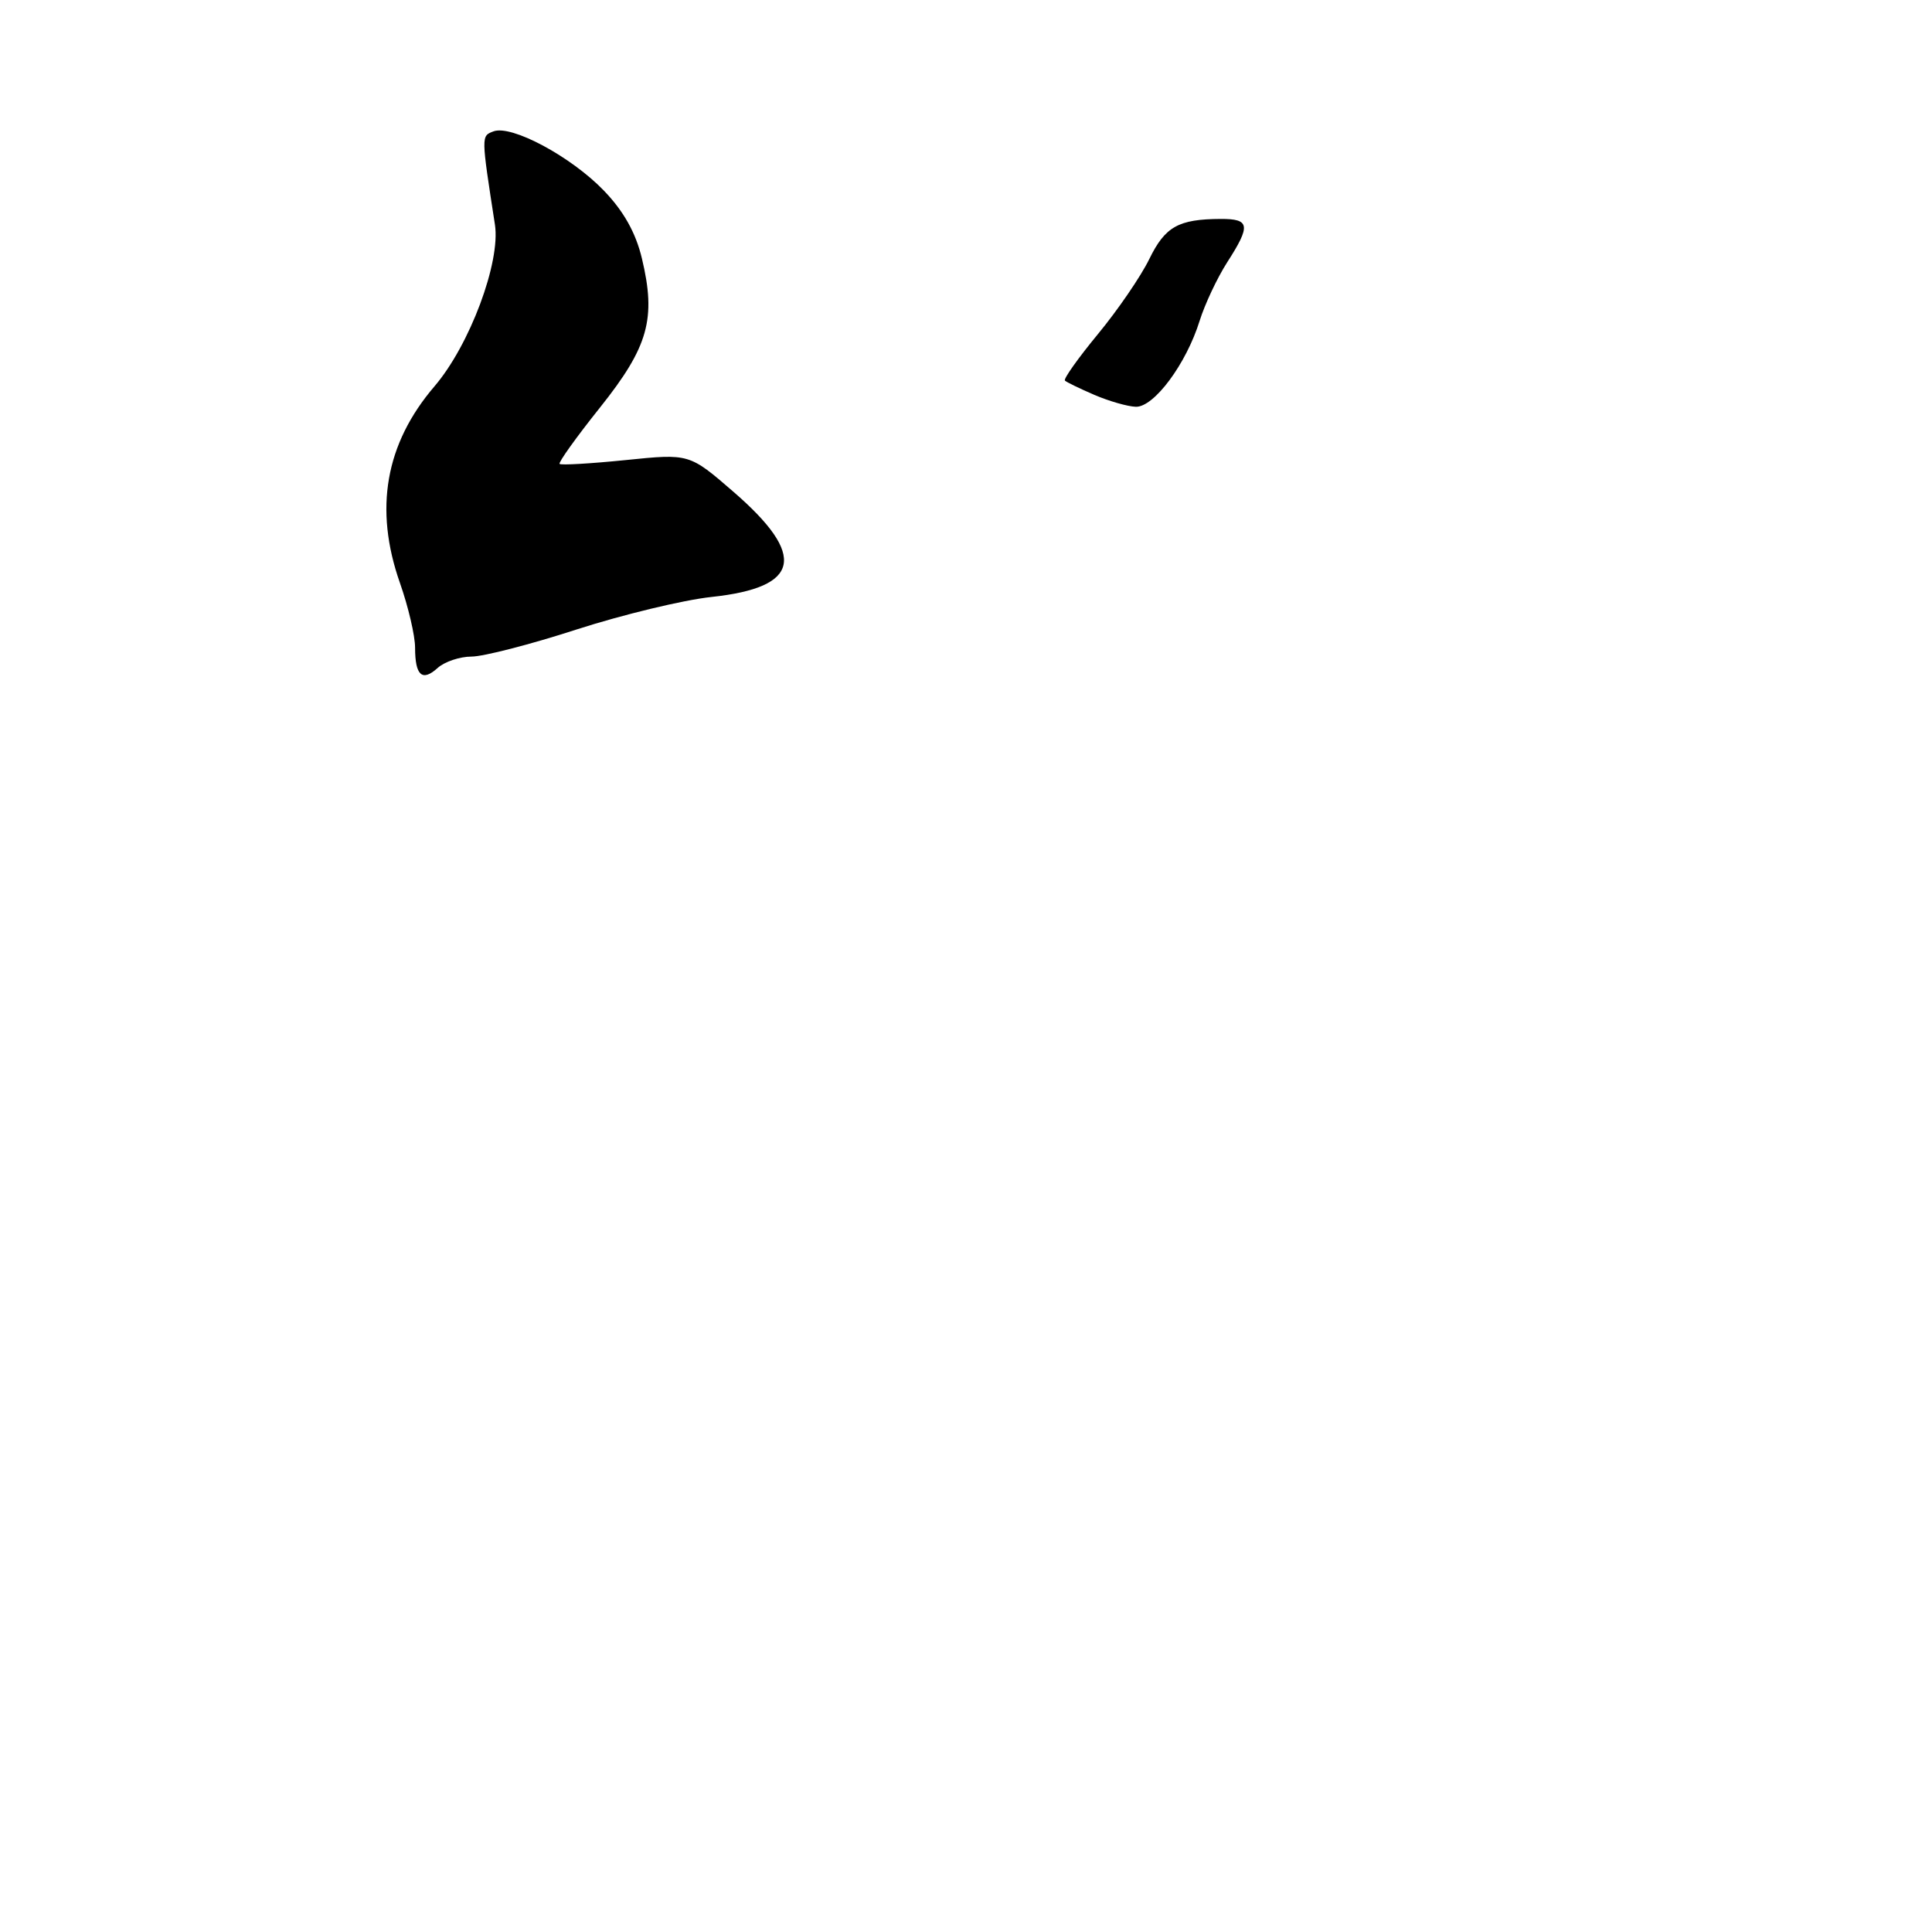 <?xml version="1.0" encoding="UTF-8" standalone="no"?>
<!DOCTYPE svg PUBLIC "-//W3C//DTD SVG 1.1//EN" "http://www.w3.org/Graphics/SVG/1.1/DTD/svg11.dtd" >
<svg xmlns="http://www.w3.org/2000/svg" xmlns:xlink="http://www.w3.org/1999/xlink" version="1.1" viewBox="0 0 256 256">
 <g >
 <path fill="currentColor"
d=" M 62.48 87.00 C 64.04 87.00 70.30 85.39 76.40 83.41 C 82.51 81.44 90.55 79.50 94.28 79.10 C 106.08 77.84 106.96 73.63 97.18 65.16 C 91.34 60.10 91.34 60.10 82.92 60.96 C 78.29 61.43 74.34 61.66 74.15 61.47 C 73.96 61.29 76.37 57.92 79.51 53.99 C 85.93 45.94 86.97 42.22 85.05 34.22 C 84.24 30.84 82.64 27.98 80.02 25.26 C 75.68 20.75 67.76 16.50 65.38 17.41 C 63.75 18.03 63.75 17.93 65.58 29.76 C 66.35 34.73 62.24 45.74 57.57 51.19 C 51.06 58.80 49.54 67.43 53.00 77.26 C 54.10 80.39 55.00 84.24 55.00 85.81 C 55.00 89.52 55.94 90.37 58.00 88.50 C 58.91 87.68 60.93 87.00 62.48 87.00 Z  M 145.00 52.32 C 143.07 51.49 141.32 50.64 141.11 50.43 C 140.89 50.22 142.86 47.45 145.48 44.27 C 148.10 41.10 151.17 36.62 152.29 34.32 C 154.39 30.02 156.14 29.04 161.75 29.01 C 165.63 29.00 165.76 29.86 162.60 34.77 C 161.29 36.82 159.65 40.30 158.96 42.50 C 157.19 48.21 152.91 53.97 150.50 53.90 C 149.40 53.86 146.93 53.15 145.00 52.32 Z "/>
</g>
</svg>